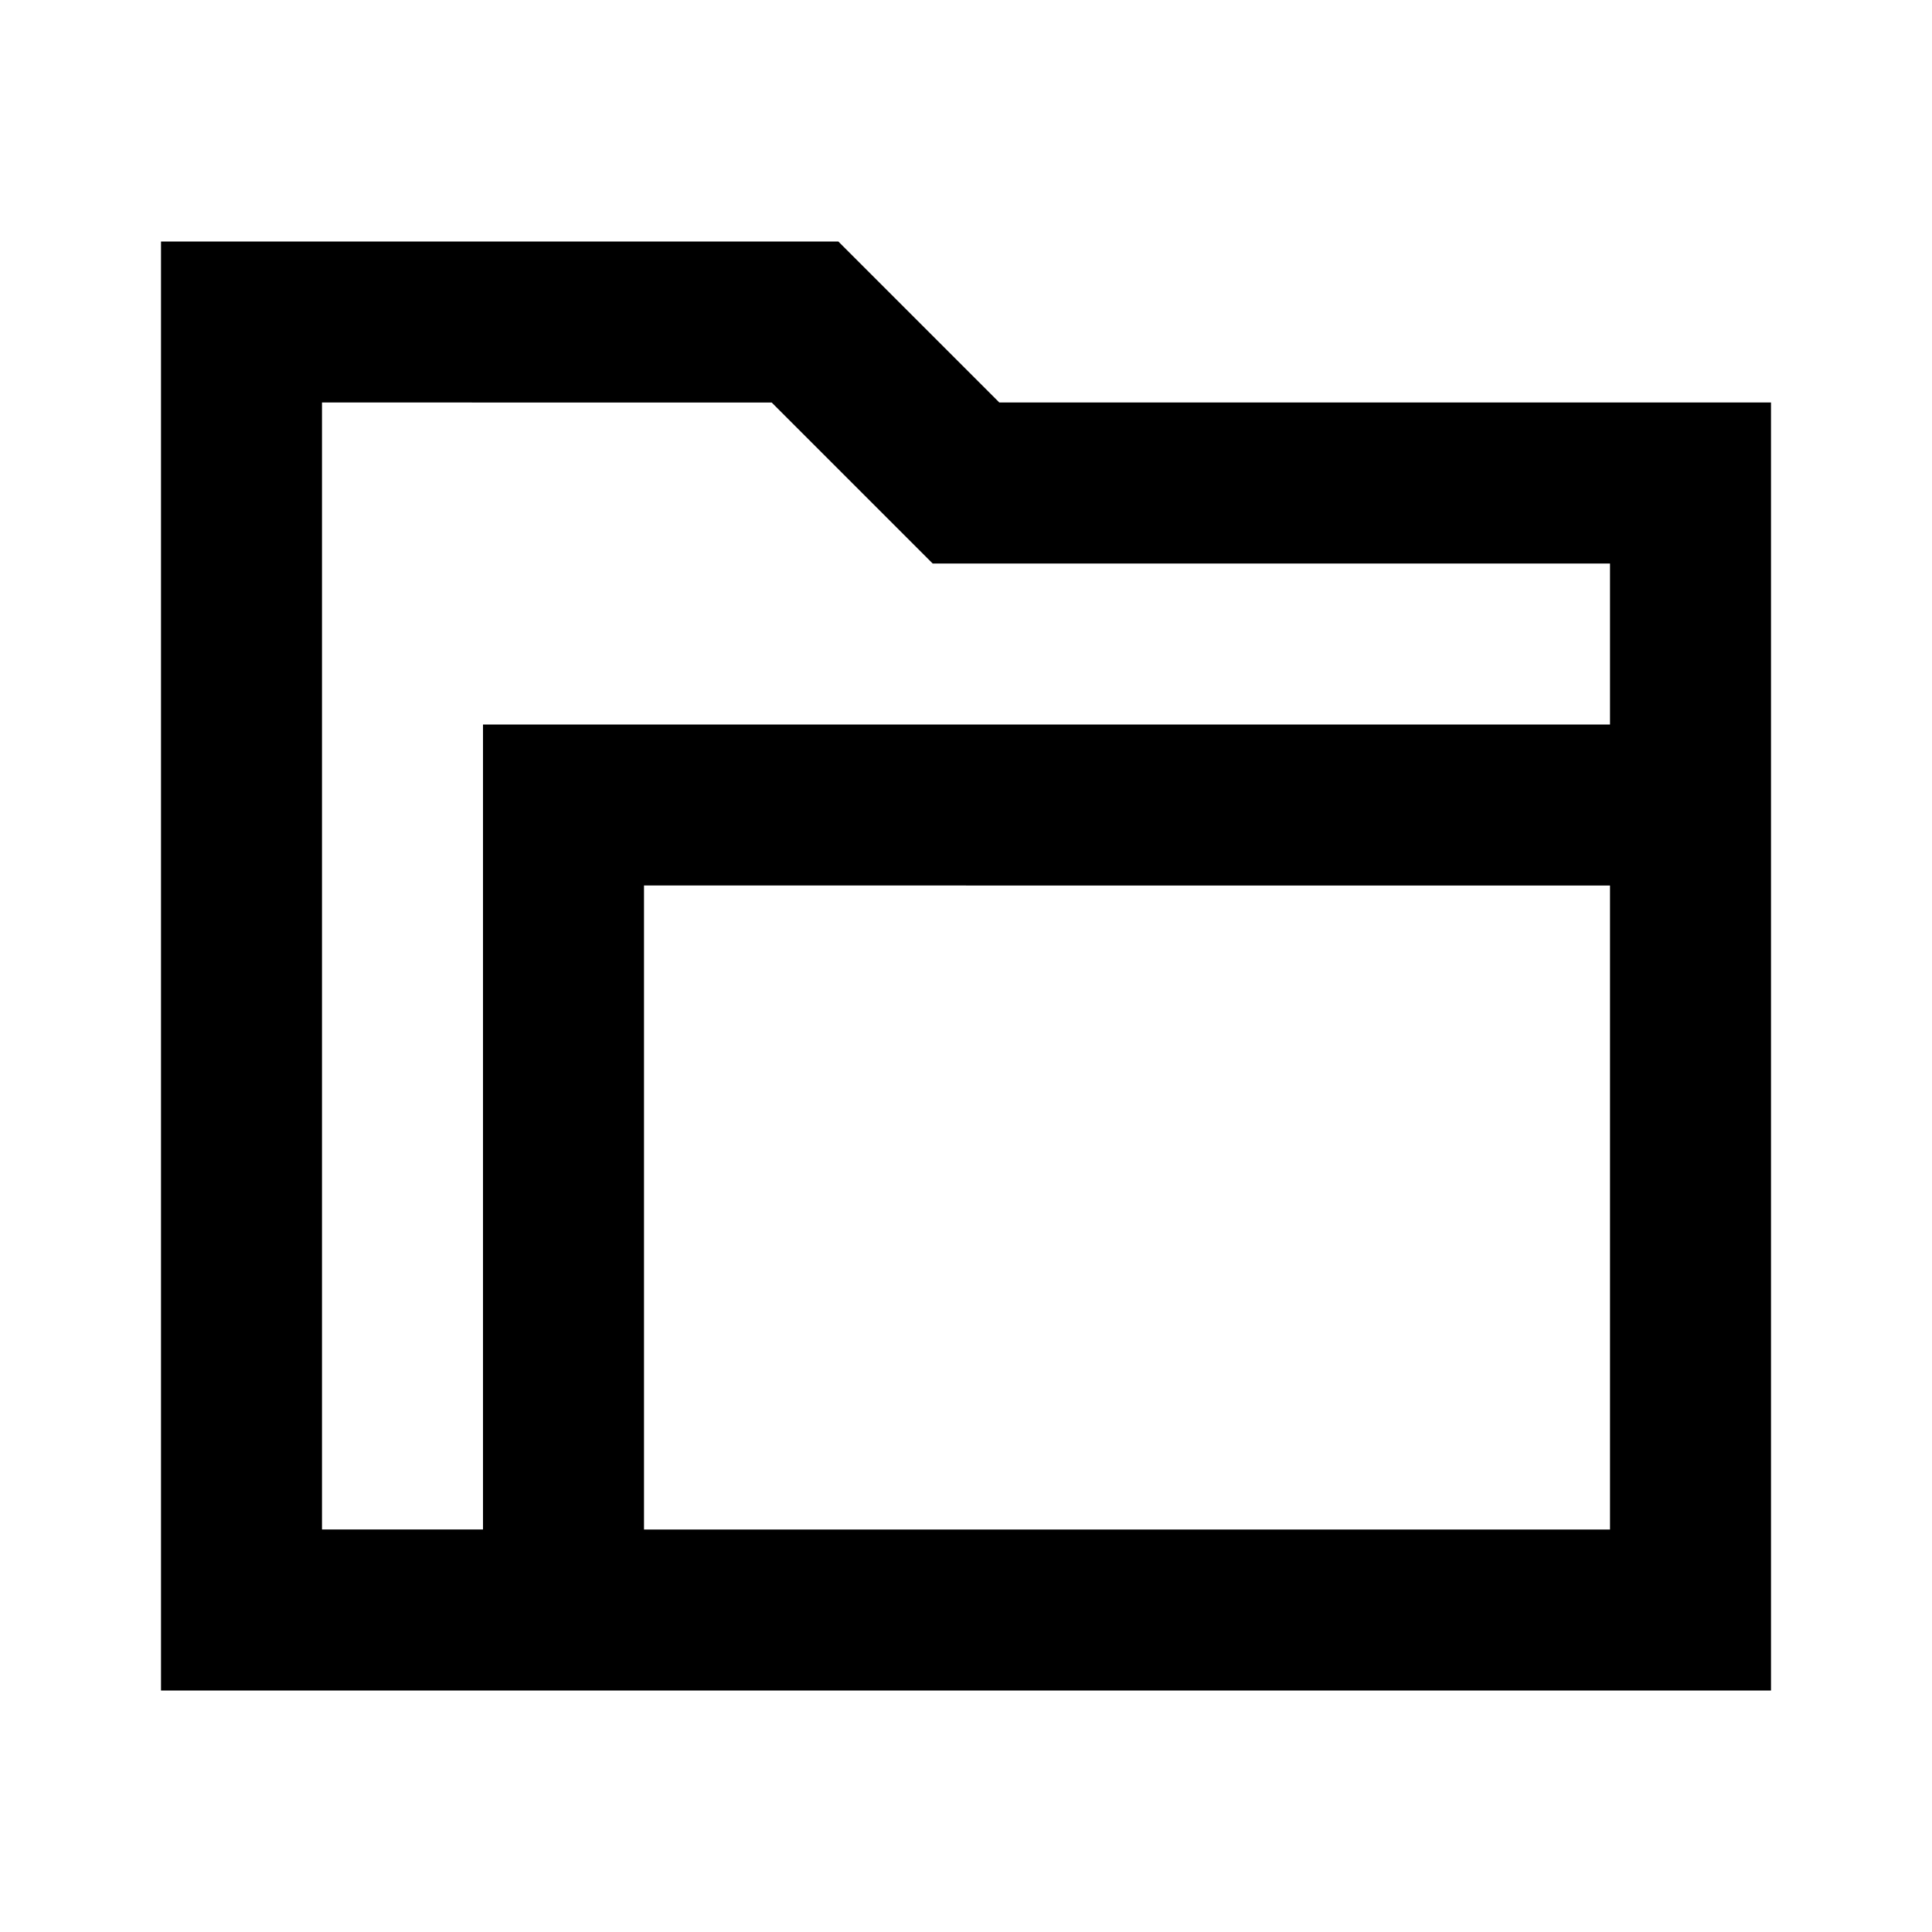 <svg xmlns="http://www.w3.org/2000/svg" width="24" height="24" fill="none">
  <path
    fill="currentColor"
    fill-rule="evenodd"
    d="M10.414 3H2v18h20V5h-9.586zM20 9V7h-8.414l-2-2H4v14h2V9zM8 19h12v-8H8z"
    clip-rule="evenodd"
  />
</svg>
